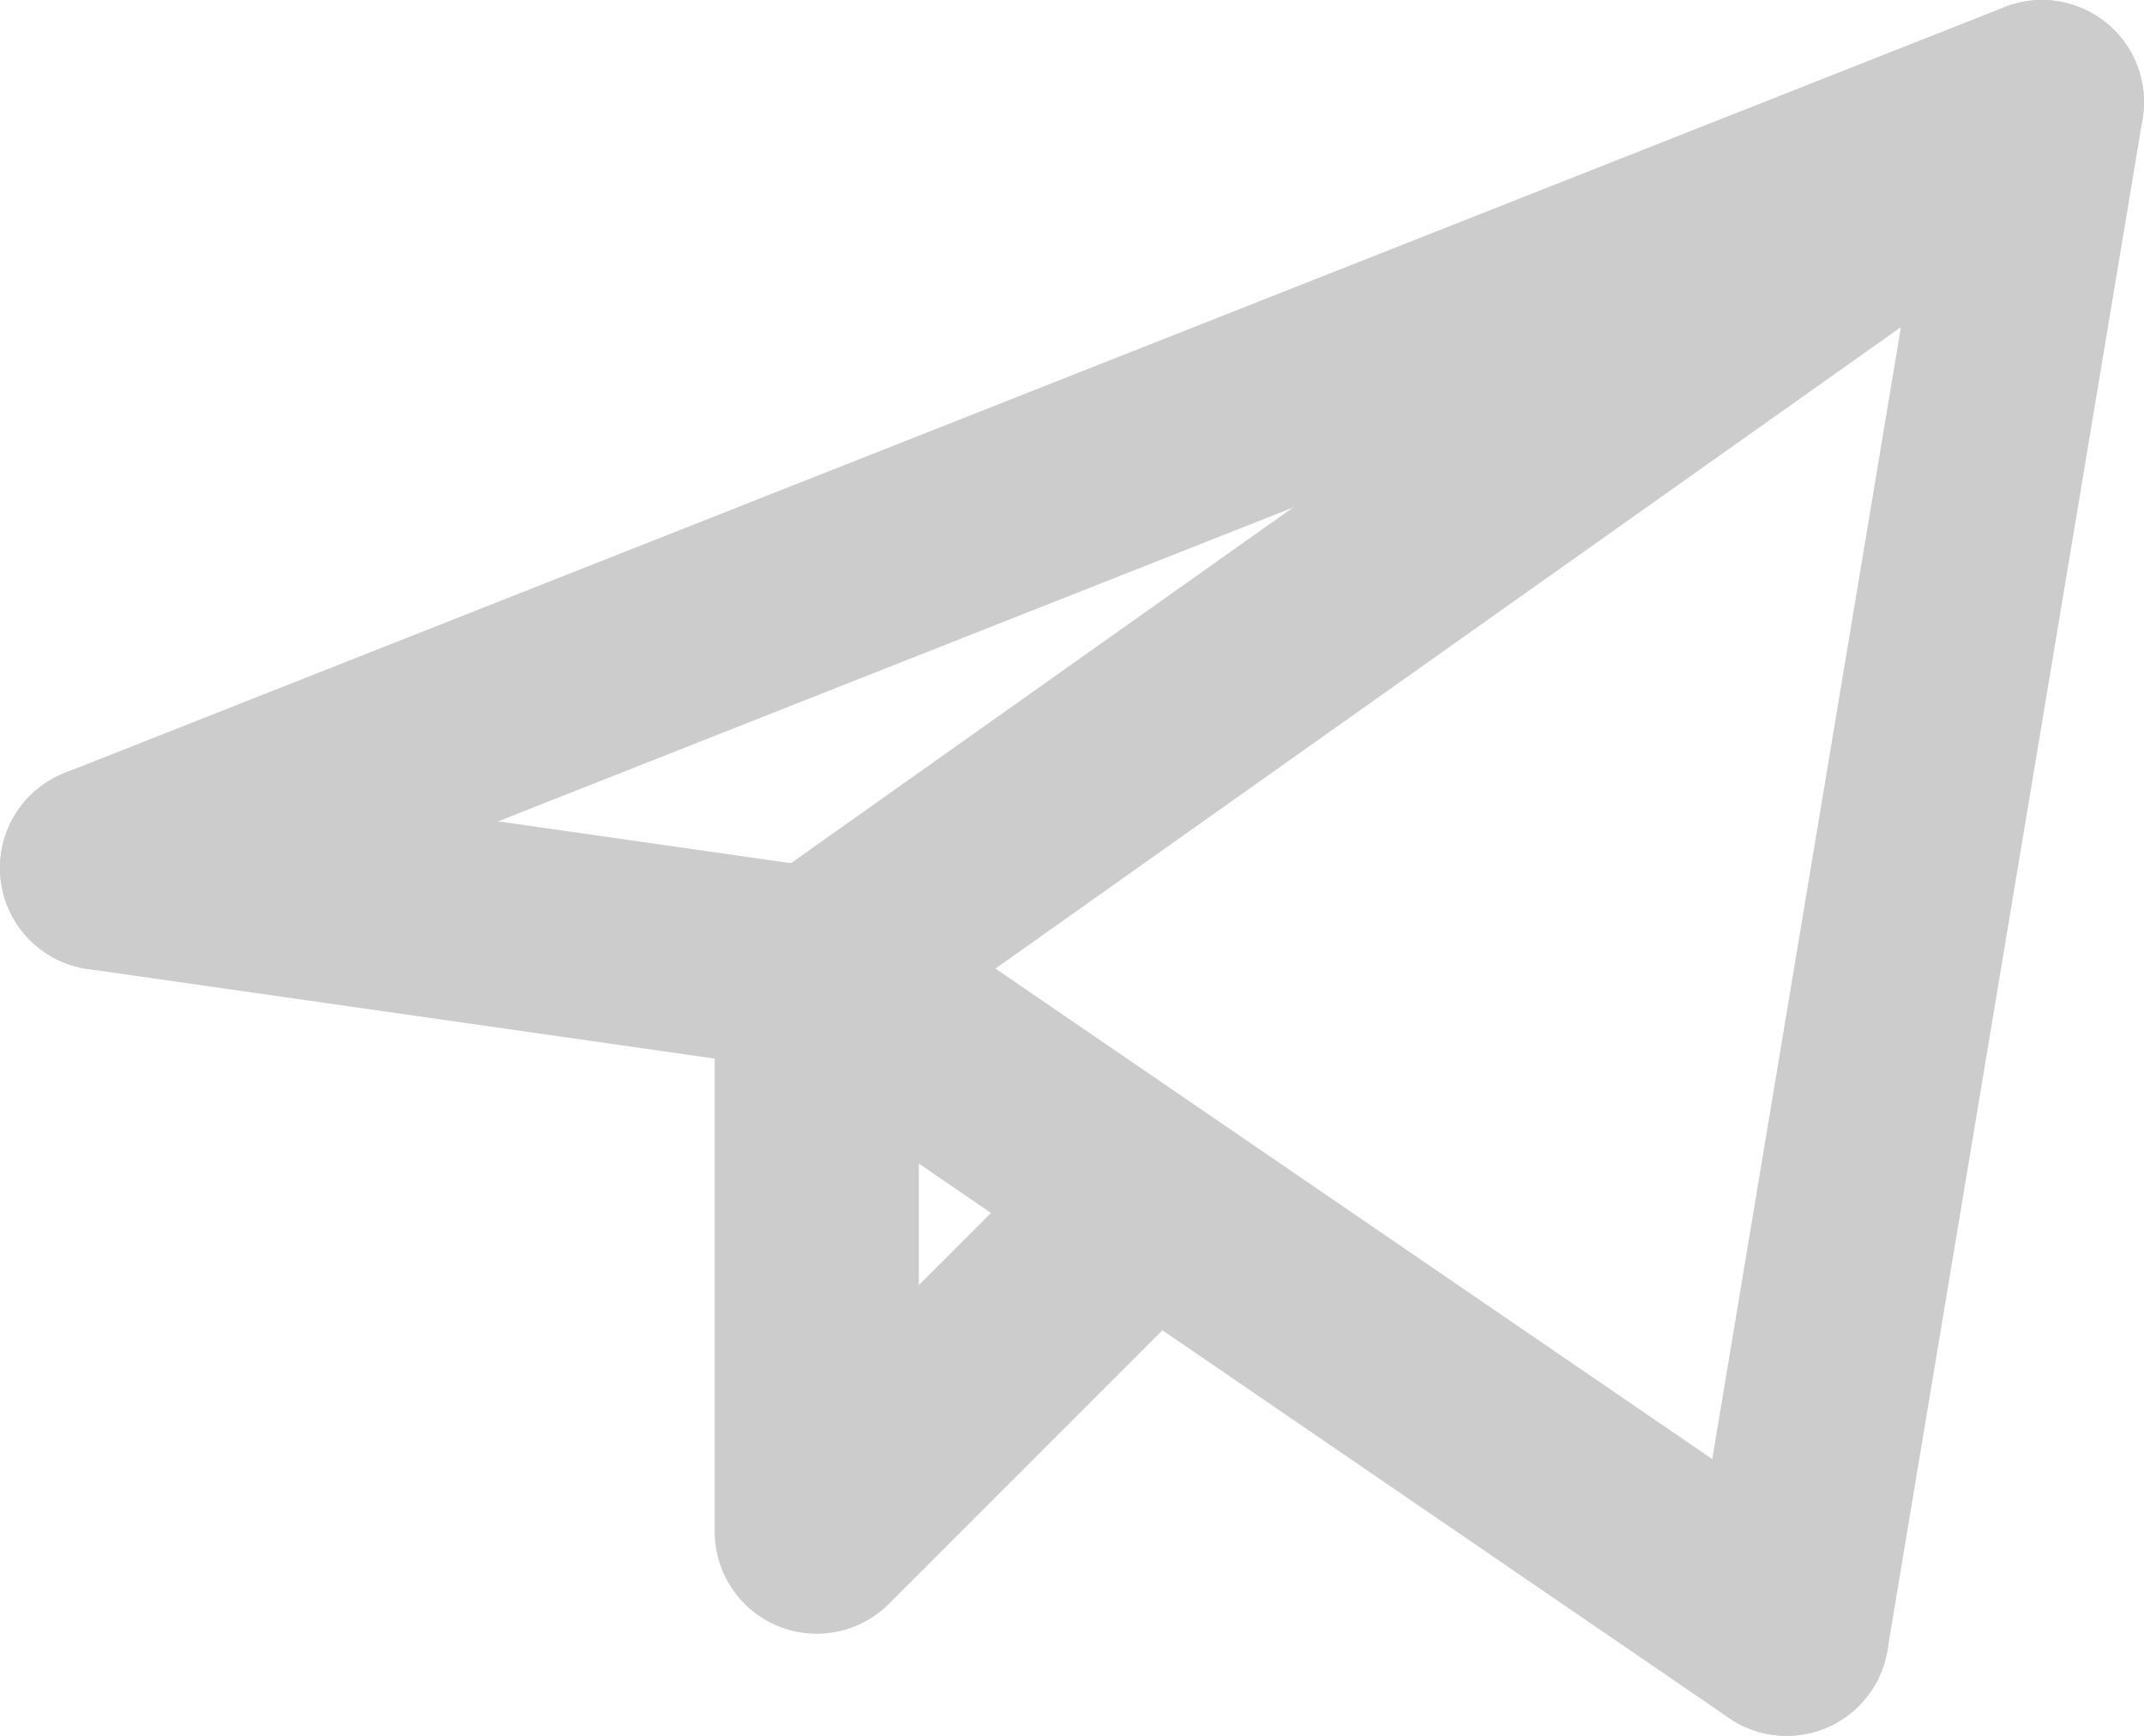 <svg width="21" height="17" viewBox="0 0 21 17" fill="none" xmlns="http://www.w3.org/2000/svg">
<path d="M20 1L17.5 16M20 1L8 9.5" stroke="#CCCCCC" stroke-width="2" stroke-linecap="round" stroke-linejoin="round"/>
<path d="M20 1L1 8.5" stroke="#CCCCCC" stroke-width="2" stroke-linecap="round" stroke-linejoin="round"/>
<path d="M17.5 16L8 9.5" stroke="#CCCCCC" stroke-width="2" stroke-linecap="round" stroke-linejoin="round"/>
<path d="M1 8.5L8 9.5" stroke="#CCCCCC" stroke-width="2" stroke-linecap="round" stroke-linejoin="round"/>
<path d="M11 12L8 15M8 9.5V15" stroke="#CCCCCC" stroke-width="2" stroke-linecap="round" stroke-linejoin="round"/>
</svg>
